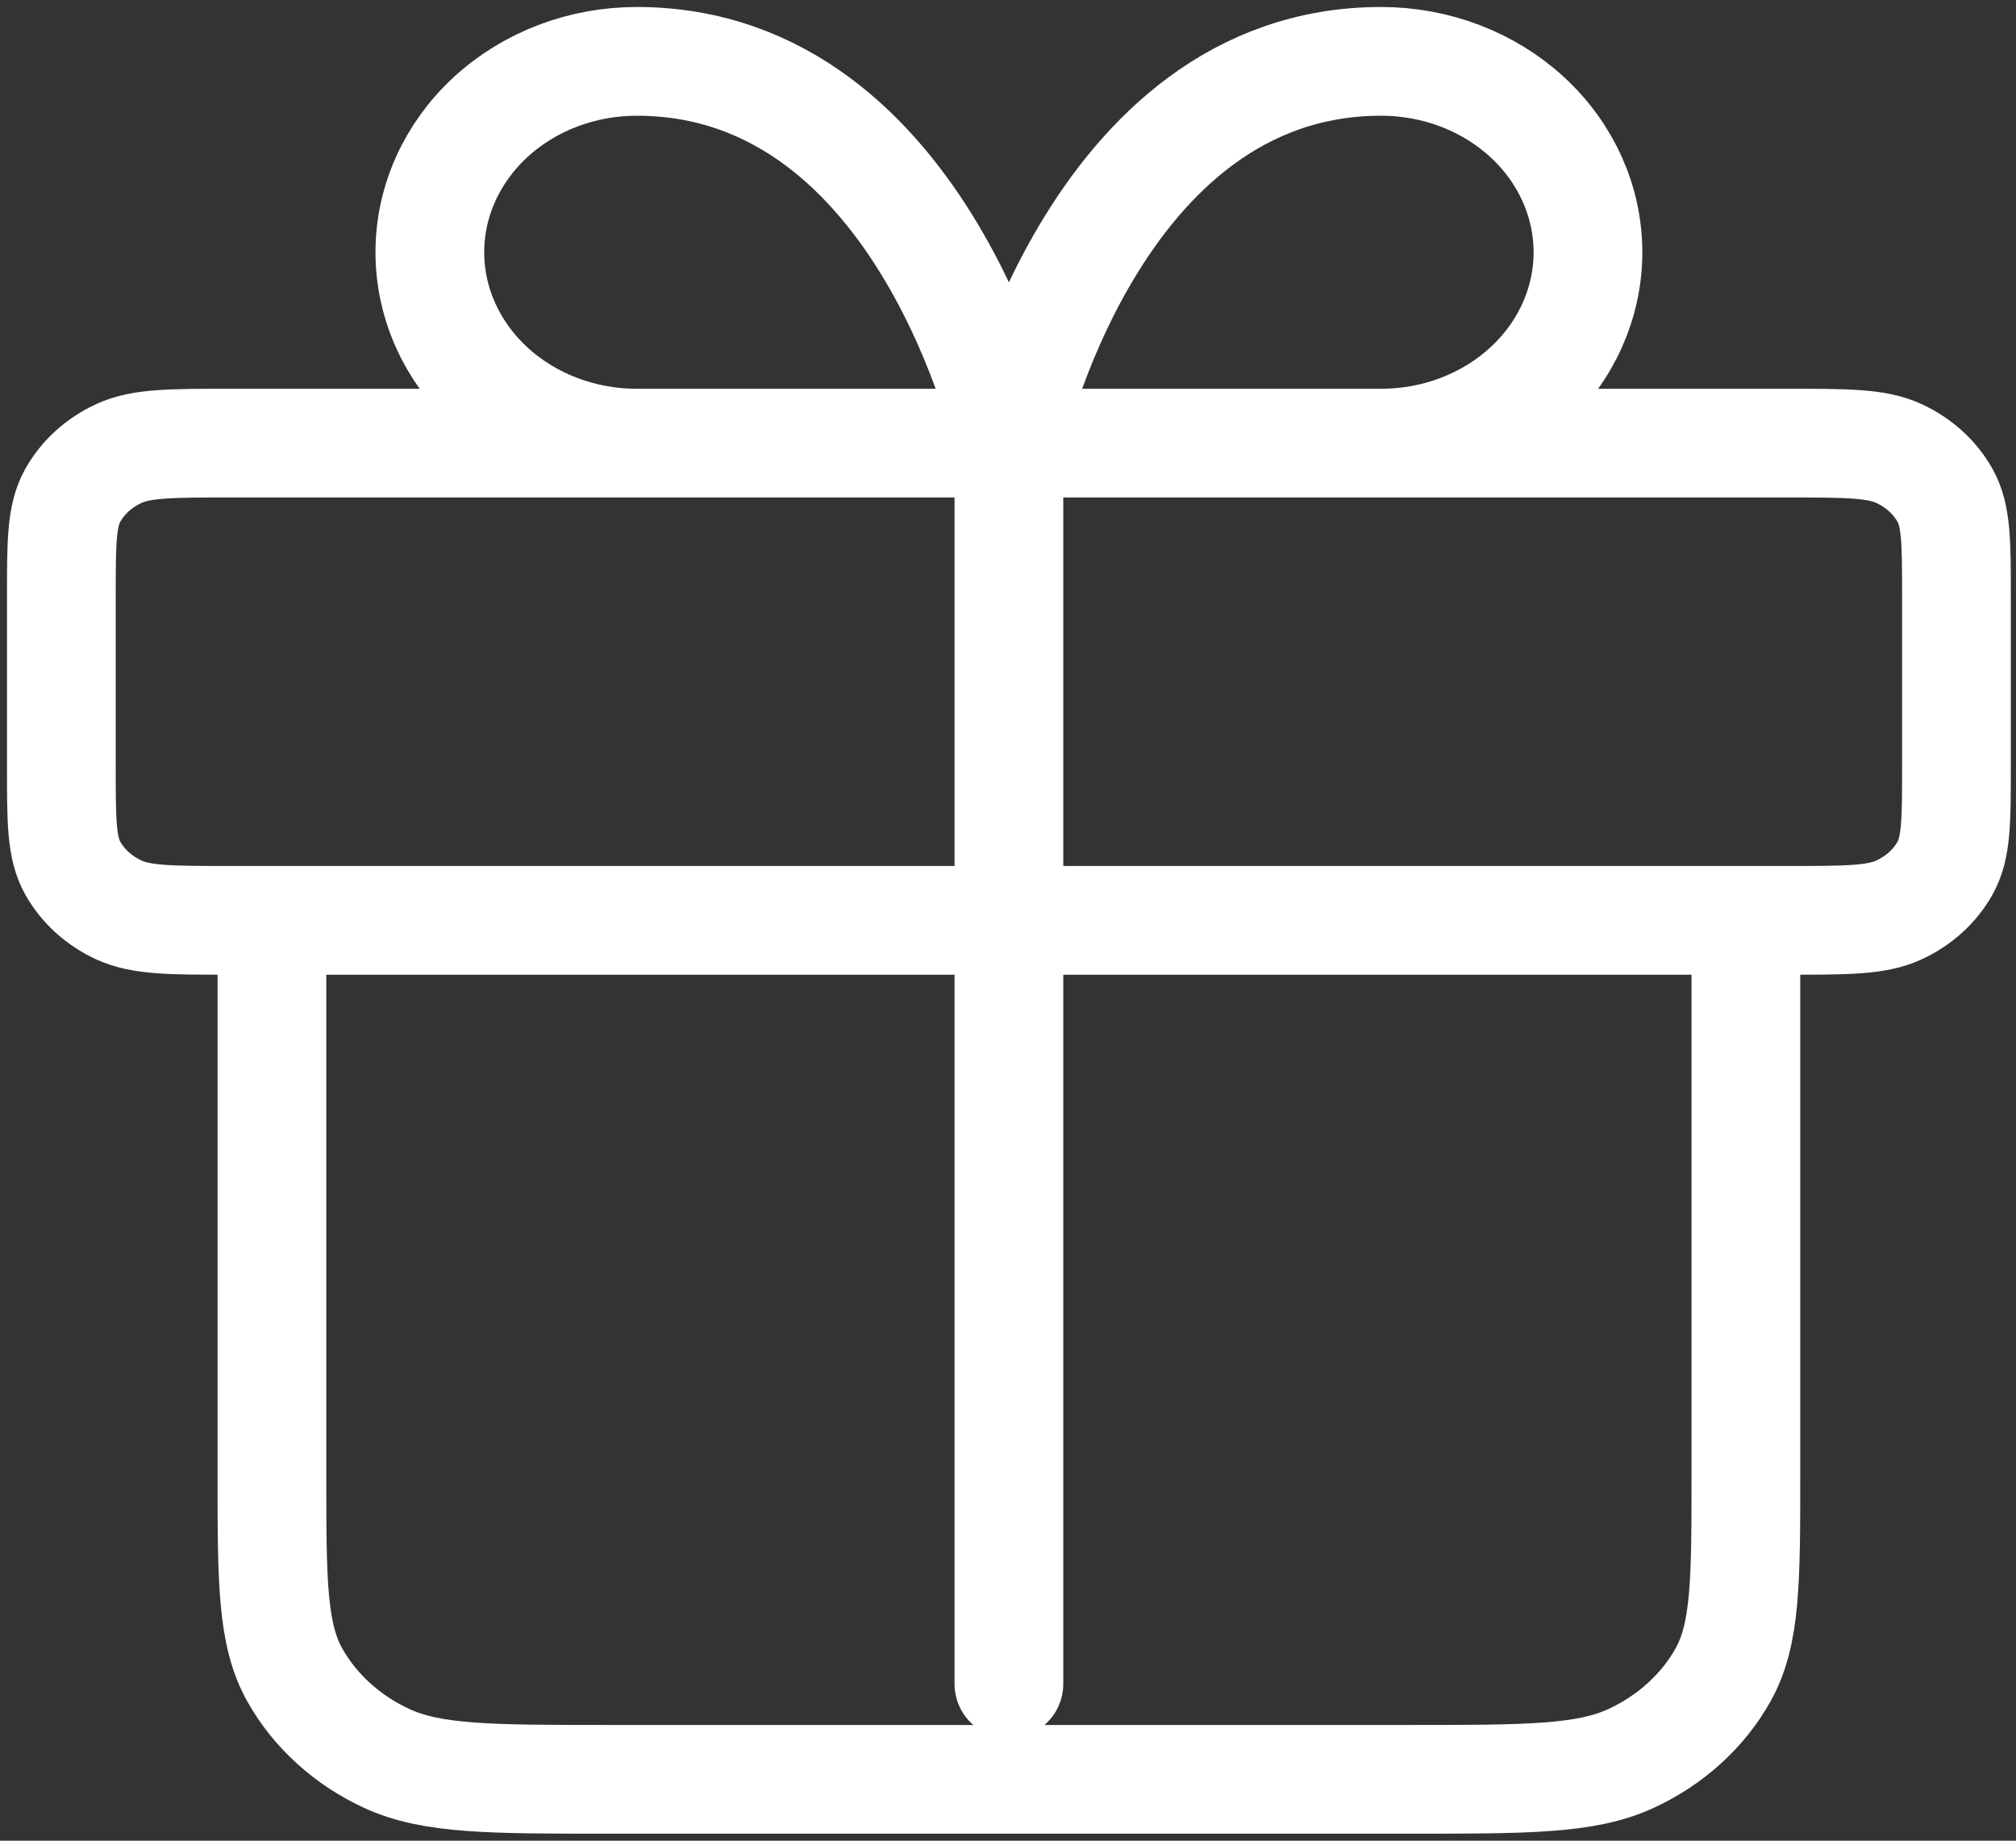 <svg width="230" height="210" viewBox="0 0 230 210" fill="none" xmlns="http://www.w3.org/2000/svg">
<rect x="0" y="0" width="230" height="210" fill="#333333" stroke="none"/>
<path d="M115.103 50.556V192.111M115.103 50.556H72.634C66.376 50.556 60.375 48.261 55.95 44.177C51.526 40.093 49.04 34.554 49.04 28.778C49.04 23.002 51.526 17.463 55.95 13.379C60.375 9.294 66.376 7 72.634 7C105.665 7 115.103 50.556 115.103 50.556ZM115.103 50.556H157.572C163.83 50.556 169.83 48.261 174.255 44.177C178.679 40.093 181.166 34.554 181.166 28.778C181.166 23.002 178.679 17.463 174.255 13.379C169.83 9.294 163.83 7 157.572 7C124.54 7 115.103 50.556 115.103 50.556ZM115.103 50.556H203.987C210.715 50.556 214.078 50.556 216.647 51.742C218.908 52.786 220.744 54.452 221.896 56.501C223.206 58.83 223.206 61.88 223.206 67.978V87.578C223.206 93.677 223.206 96.725 221.896 99.055C220.744 101.104 218.908 102.769 216.647 103.813C214.078 105 210.715 105 203.987 105H26.218C19.491 105 16.128 105 13.558 103.813C11.298 102.769 9.461 101.104 8.309 99.055C7 96.725 7 93.677 7 87.578V67.978C7 61.88 7 58.83 8.309 56.501C9.461 54.452 11.298 52.786 13.558 51.742C16.128 50.556 19.491 50.556 26.218 50.556H115.103ZM31.023 105H199.183V168.156C199.183 180.352 199.183 186.451 196.564 191.109C194.262 195.207 190.586 198.539 186.066 200.626C180.928 203 174.2 203 160.746 203H69.459C56.005 203 49.278 203 44.14 200.626C39.619 198.539 35.944 195.207 33.641 191.109C31.023 186.451 31.023 180.352 31.023 168.156V105Z" stroke="white" stroke-width="12.405" stroke-linecap="round" stroke-linejoin="round"/>
</svg>
